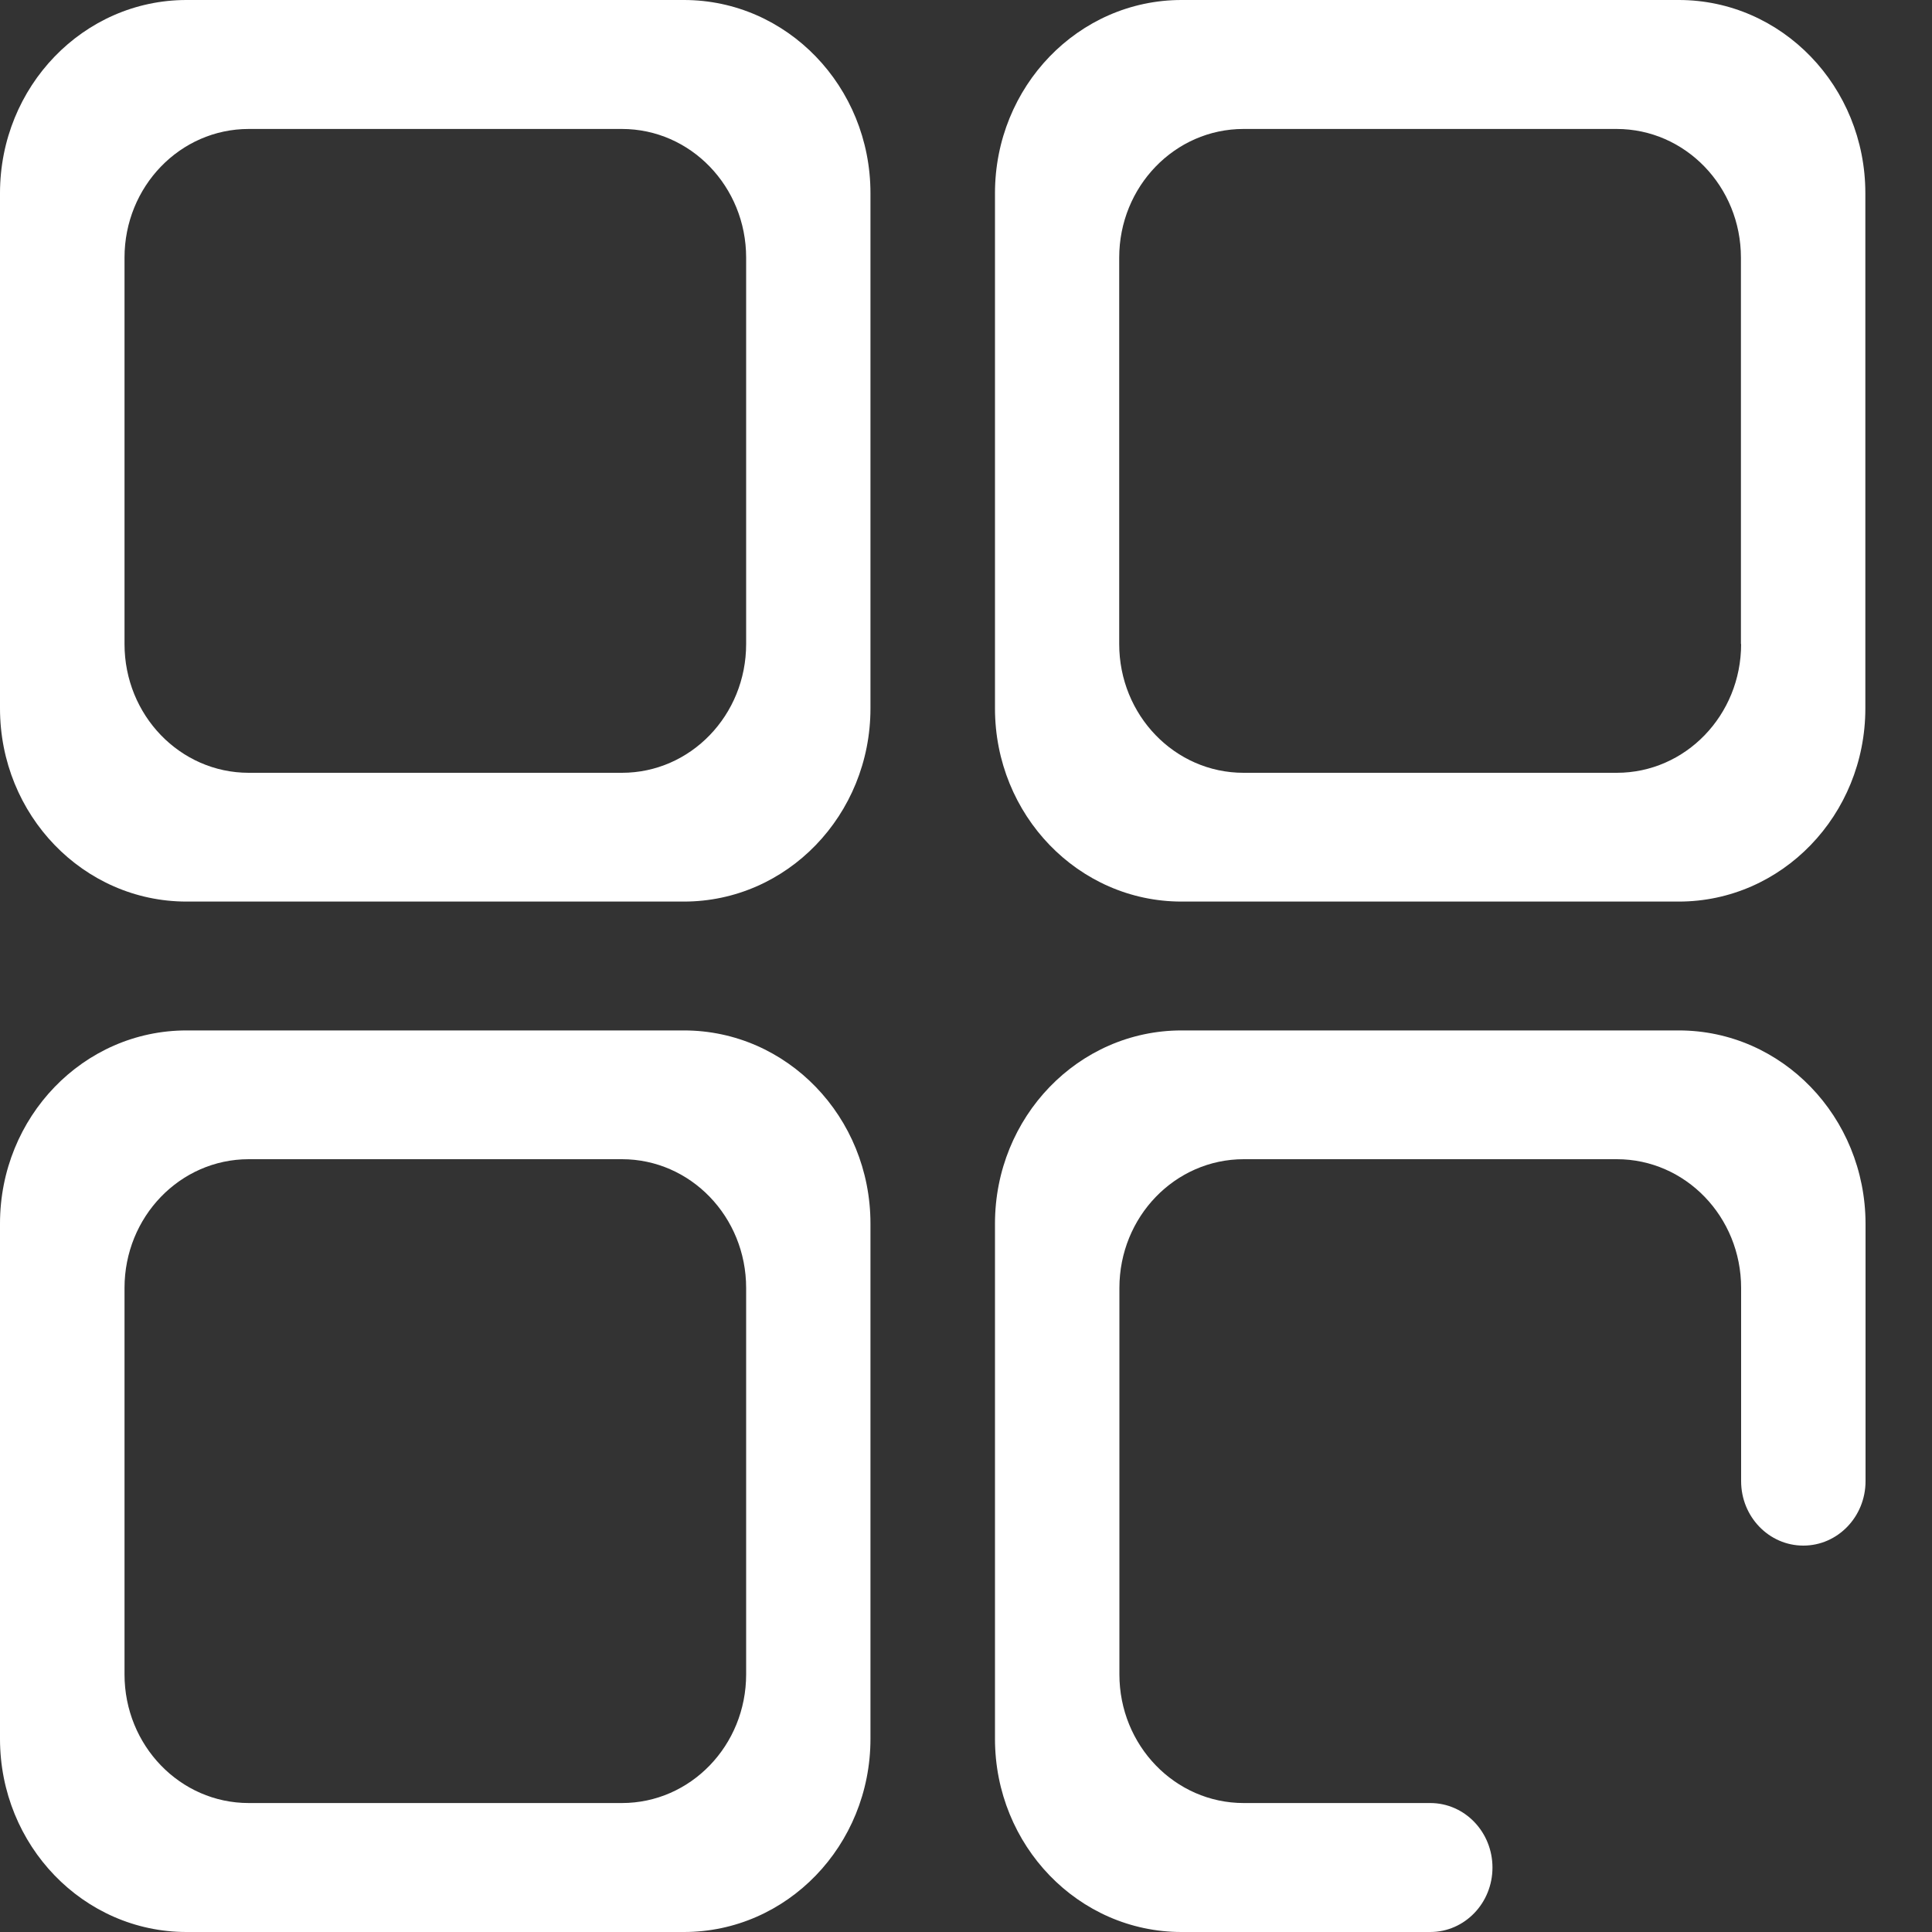 ﻿<?xml version="1.0" encoding="utf-8"?>
<svg version="1.1" xmlns:xlink="http://www.w3.org/1999/xlink" width="20px" height="20px" xmlns="http://www.w3.org/2000/svg">
  <rect width="100%" height="100%" fill="#333333" stroke="none"/>
  <g transform="matrix(1 0 0 1 -816 -378 )">
    <path d="M 19.312 12.667  C 19.31 11.562  18.446 10.667  17.379 10.667  L 12.231 10.667  C 11.164 10.667  10.3 11.562  10.3 12.667  L 10.3 18  C 10.3 19.105  11.164 20  12.231 20  L 14.806 20  C 15.162 20  15.45 19.701  15.45 19.333  C 15.45 18.964  15.162 18.665  14.806 18.665  L 12.875 18.665  C 12.164 18.665  11.588 18.069  11.588 17.333  L 11.588 13.333  C 11.588 12.596  12.164 12  12.875 12  L 16.737 12  C 17.448 12  18.024 12.596  18.024 13.333  L 18.024 15.333  C 18.024 15.701  18.312 16  18.668 16  C 19.024 16  19.312 15.701  19.312 15.333  L 19.312 12.667  Z M 9.011 12.667  C 9.011 11.562  8.147 10.667  7.08 10.667  L 1.931 10.667  C 0.864 10.667  0 11.562  0 12.667  L 0 18  C 0 19.105  0.864 20  1.931 20  L 7.08 20  C 8.147 20  9.011 19.105  9.011 18  L 9.011 12.667  Z M 7.724 13.333  L 7.724 17.333  C 7.724 18.069  7.149 18.665  6.438 18.665  L 2.575 18.665  C 1.864 18.665  1.289 18.069  1.289 17.333  L 1.289 13.333  C 1.289 12.596  1.864 12  2.575 12  L 6.438 12  C 7.149 12  7.724 12.596  7.724 13.333  Z M 19.31 2  C 19.31 0.895  18.446 0  17.379 0  L 12.231 0  C 11.164 0  10.3 0.895  10.3 2  L 10.3 7.333  C 10.3 8.438  11.164 9.333  12.231 9.333  L 17.379 9.333  C 18.446 9.333  19.31 8.438  19.31 7.333  L 19.31 2  Z M 18.022 6.667  L 18.024 6.667  C 18.024 7.404  17.448 8  16.737 8  L 12.873 8  C 12.162 8  11.586 7.404  11.586 6.667  L 11.586 2.667  C 11.586 1.931  12.162 1.335  12.873 1.335  L 16.735 1.335  C 17.446 1.335  18.022 1.931  18.022 2.667  L 18.022 6.667  Z M 9.011 2  C 9.011 0.895  8.147 0  7.08 0  L 1.931 0  C 0.864 0  0 0.895  0 2  L 0 7.333  C 0 8.438  0.864 9.333  1.931 9.333  L 7.08 9.333  C 8.147 9.333  9.011 8.438  9.011 7.333  L 9.011 2  Z M 7.724 2.667  L 7.724 6.667  C 7.724 7.404  7.149 8  6.438 8  L 2.575 8  C 1.864 8  1.289 7.404  1.289 6.667  L 1.289 2.667  C 1.289 1.931  1.864 1.335  2.575 1.335  L 6.438 1.335  C 7.149 1.335  7.724 1.931  7.724 2.667  Z " fill-rule="nonzero" fill="#ffffff" stroke="none" transform="matrix(1 0 0 1 816 378 )" />
  </g>
</svg>